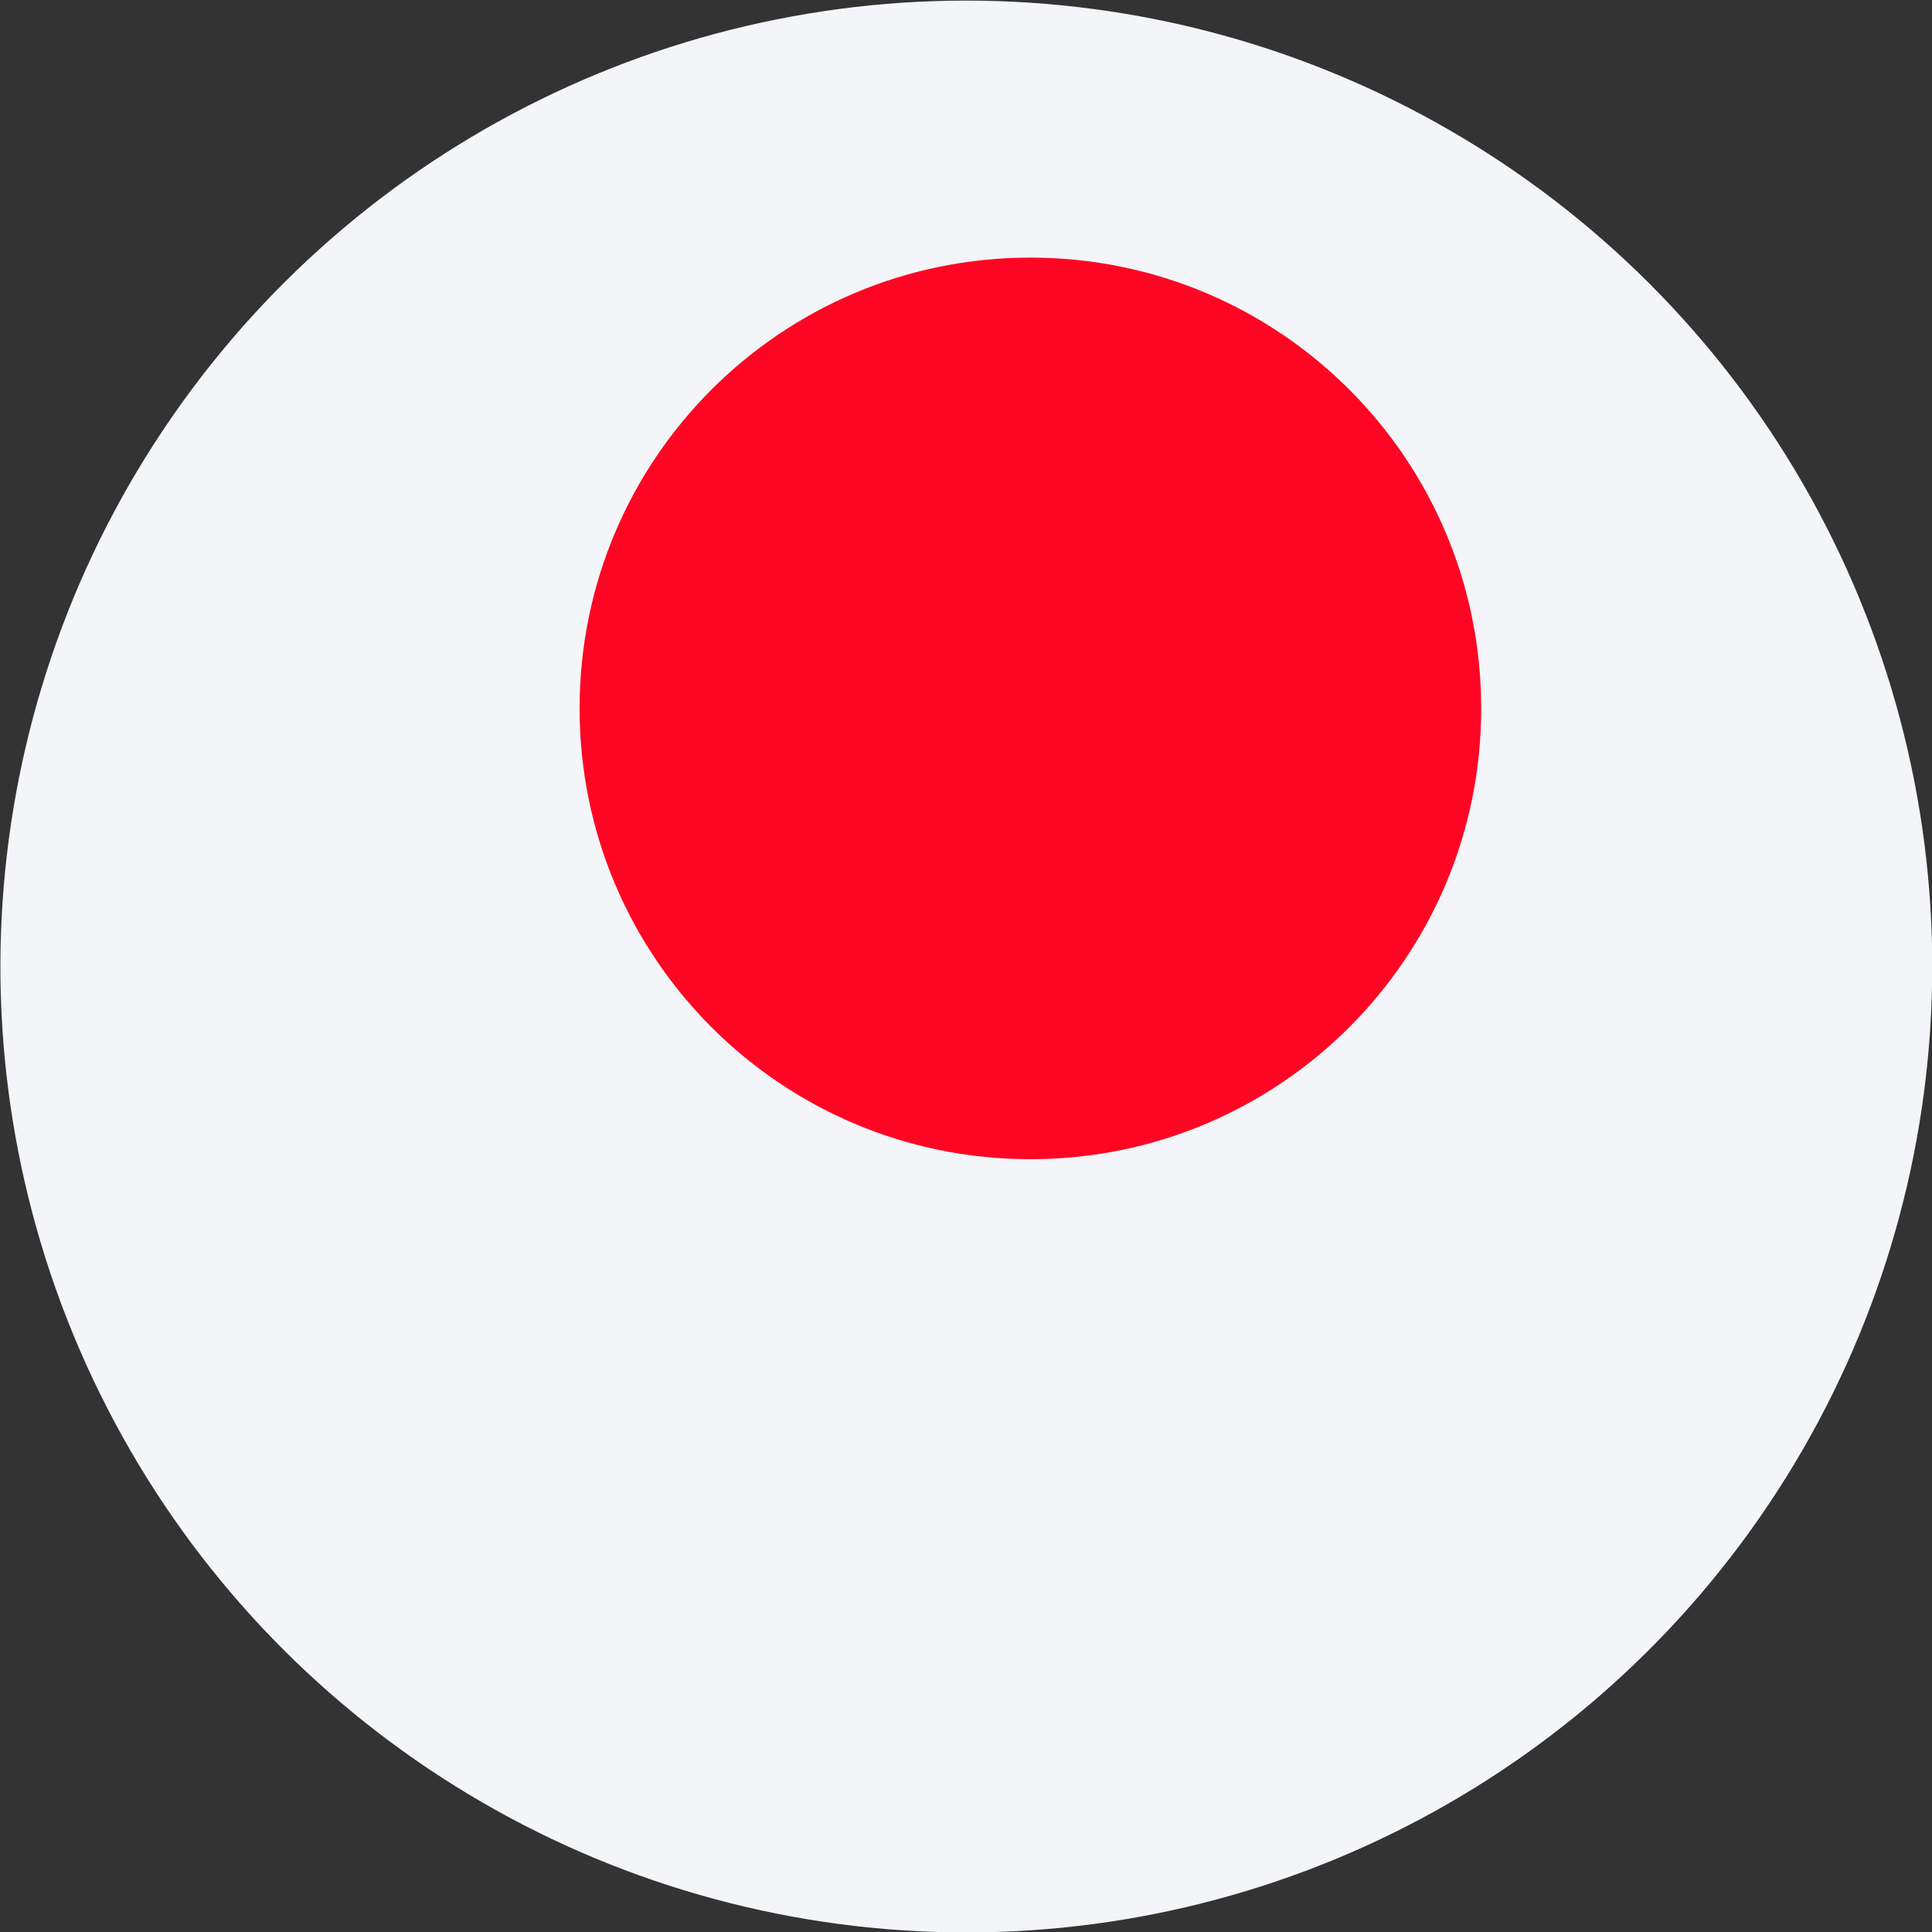<?xml version="1.0" encoding="utf-8"?>
<!-- Generator: Adobe Illustrator 23.0.3, SVG Export Plug-In . SVG Version: 6.00 Build 0)  -->
<svg version="1.1" xmlns="http://www.w3.org/2000/svg" xmlns:xlink="http://www.w3.org/1999/xlink" x="0px" y="0px"
	 viewBox="0 0 30 30" style="enable-background:new 0 0 30 30;" xml:space="preserve">
<rect x="0" y="0" width="30" height="30" fill="#333333" stroke="none"/>
<style type="text/css">
	.st0{enable-background:new    ;}
	.st1{fill:#F3F5F8;}
	.st2{fill:#FE0623;}
</style>
<g id="bg_1_" class="st0">
	<g id="bg">
		<g>
			<ellipse transform="matrix(0.099 -0.995 0.995 0.099 -1.405 28.448)" class="st1" cx="15" cy="15" rx="15" ry="15"/>
		</g>
	</g>
</g>
<g id="new_1_" class="st0">
	<g id="new">
		<g>
			<path class="st2" d="M16,4c-3.87,0-7,3.13-7,7c0,3.87,3.13,7,7,7c3.87,0,7-3.13,7-7C23,7.13,19.87,4,16,4z"/>
		</g>
	</g>
</g>
</svg>

